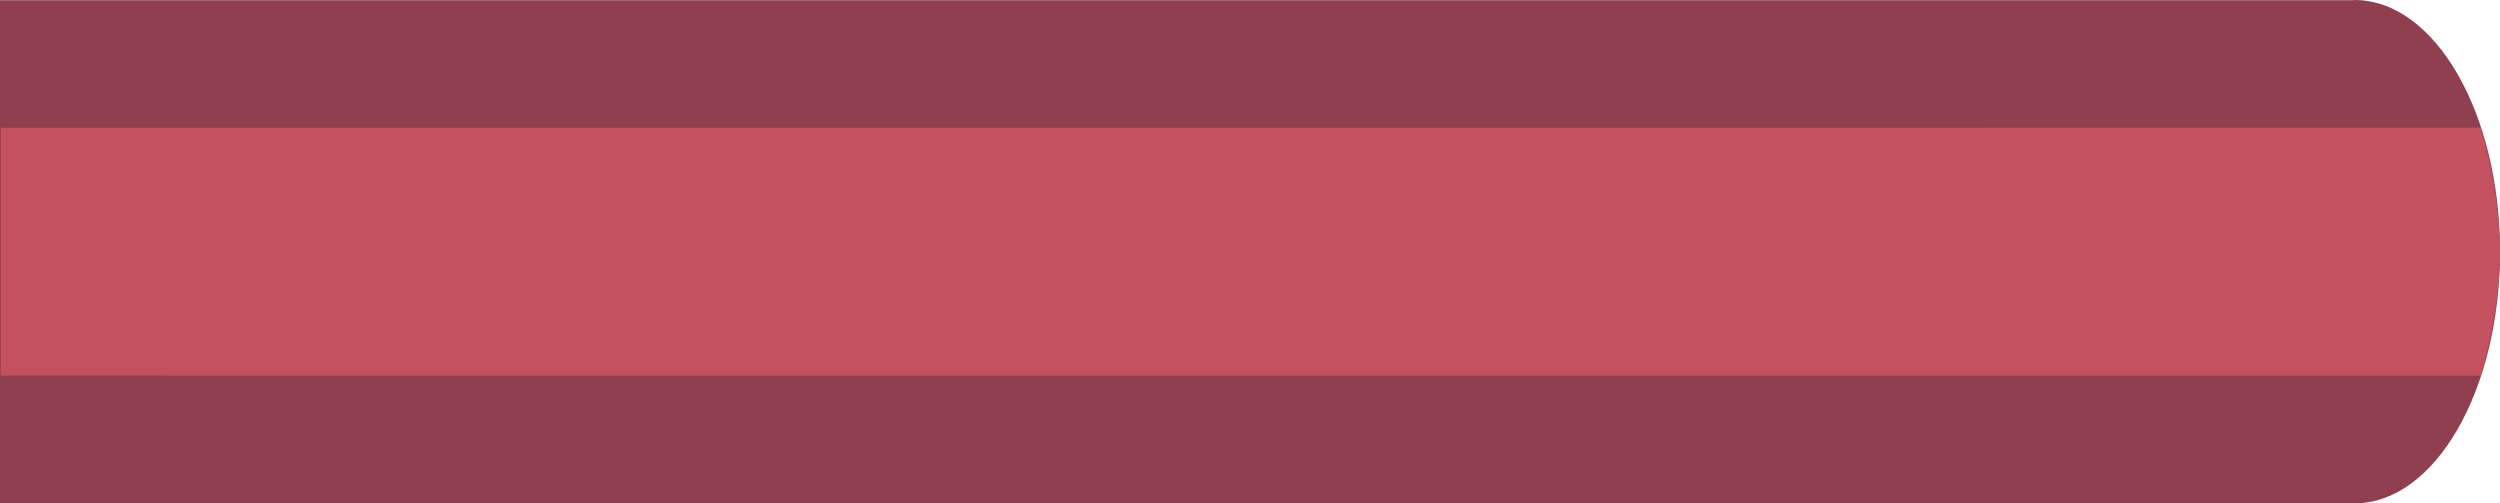 <?xml version="1.0" encoding="iso-8859-1"?>
<!-- Generator: Adobe Illustrator 17.0.0, SVG Export Plug-In . SVG Version: 6.00 Build 0)  -->
<!DOCTYPE svg PUBLIC "-//W3C//DTD SVG 1.1//EN" "http://www.w3.org/Graphics/SVG/1.1/DTD/svg11.dtd">
<svg version="1.1" xmlns="http://www.w3.org/2000/svg" xmlns:xlink="http://www.w3.org/1999/xlink" x="0px" y="0px" width="40px"
	 height="8.054px" viewBox="0 0 40 8.054" style="enable-background:new 0 0 40 8.054;" xml:space="preserve">
<g id="hwr_x5F_hor_x5F_2">
	<g>
		<path style="fill:#8F3F4D;" d="M37.67,0C38.957,0,40,1.803,40,4.027s-1.043,4.027-2.33,4.027H0l0-8.051l37.67,0V0z"/>
		<g>
			<path style="fill:#C4515F;" d="M0.012,6.009l0-3.965L39.69,2.043c0,0,0.31,0.966,0.31,1.985s-0.31,1.982-0.31,1.982L0.012,6.009z
				"/>
		</g>
	</g>
</g>
<g id="Layer_1">
</g>
</svg>
